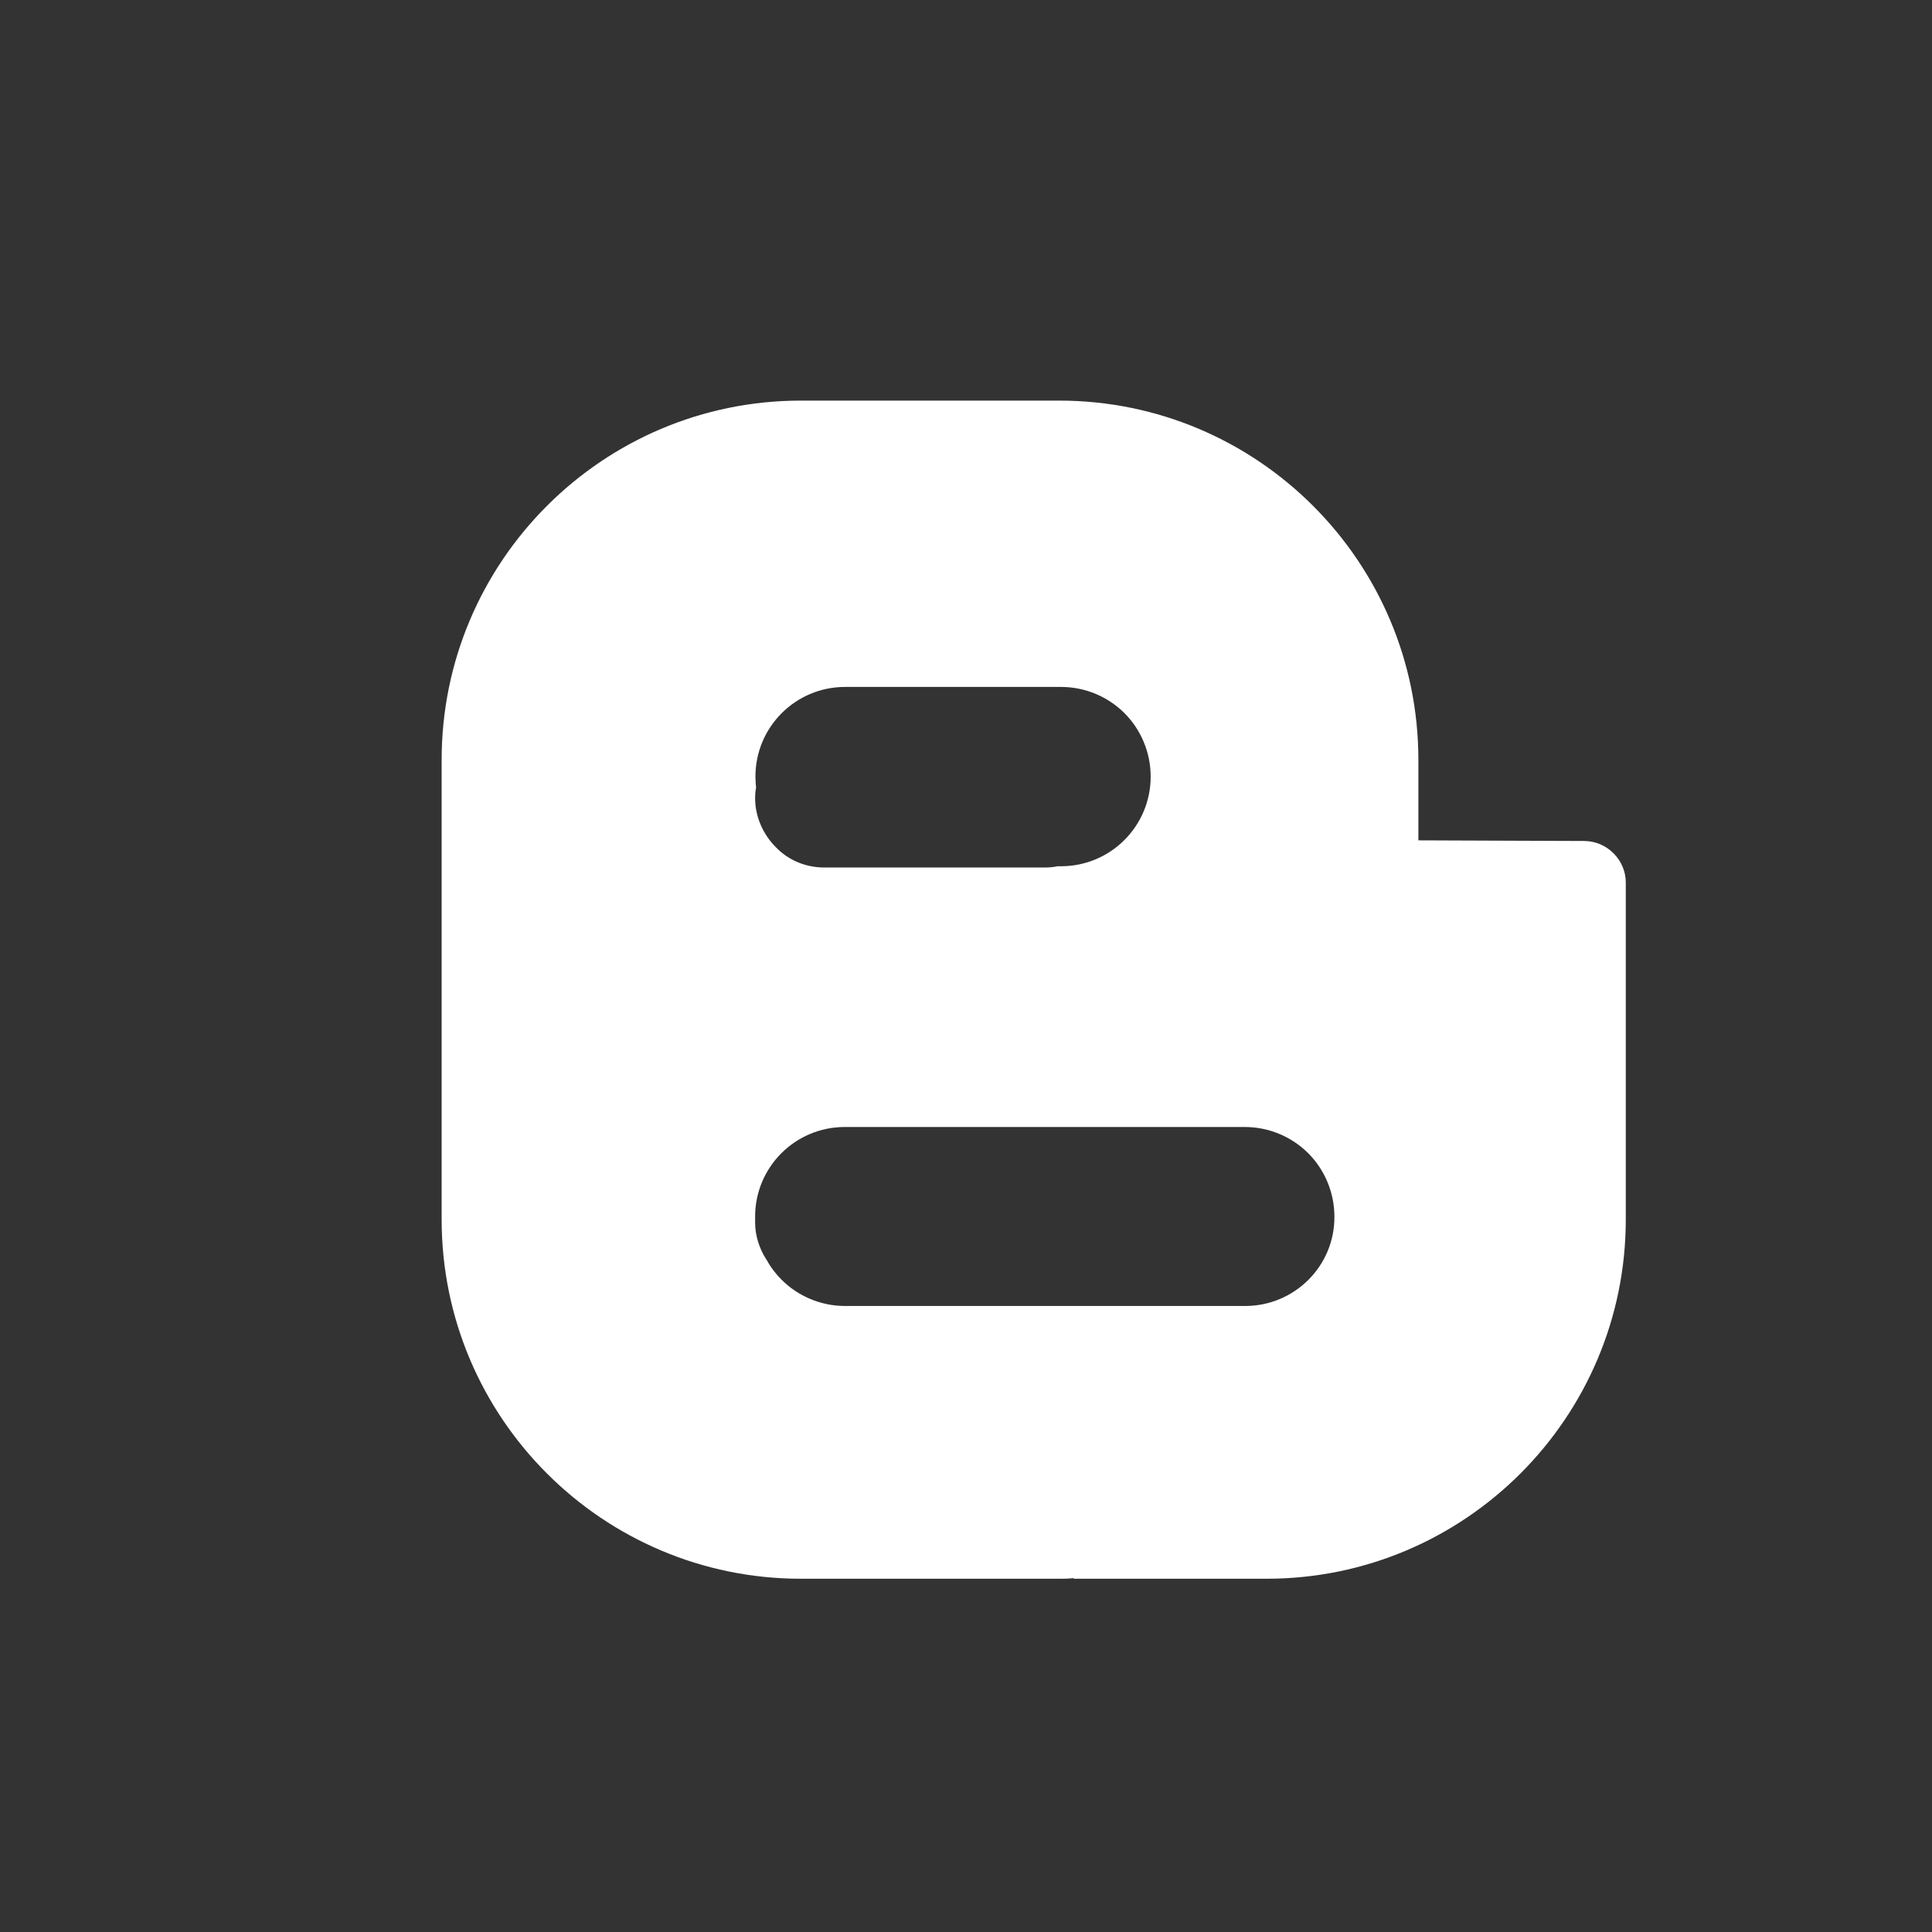<?xml version="1.0" encoding="utf-8"?>
<!-- Generator: Adobe Illustrator 18.1.1, SVG Export Plug-In . SVG Version: 6.00 Build 0)  -->
<!DOCTYPE svg PUBLIC "-//W3C//DTD SVG 1.1//EN" "http://www.w3.org/Graphics/SVG/1.1/DTD/svg11.dtd">
<svg version="1.1" id="Layer_1" xmlns="http://www.w3.org/2000/svg" xmlns:xlink="http://www.w3.org/1999/xlink" x="0px" y="0px"
	 viewBox="90 0 612 612" enable-background="new 90 0 612 612" xml:space="preserve">
<rect x="90" y="0" width="612" height="612" fill="#333333" stroke="none"/>
<path fill="#FFFFFF" d="M591.8,266.4l-52.5-0.2v-25.5c0-62.8-51-113.8-113.8-113.8h-81.8c-62.8,0-113.8,51-113.8,113.8v145.6
	c0,62.8,51,113.8,113.8,113.8h81.8c1.4,0,2.9,0,4.6-0.2v0.2h61.1c62.8,0,113.8-51,113.8-113.8V279.7
	C605.1,272.5,599.1,266.4,591.8,266.4z M329.3,246c0-15.7,12.7-28.4,28.4-28.4h68.4c7.8,0,15,3.2,20.1,8.3
	c5.1,5.1,8.3,12.3,8.3,20.1c0,15.7-12.7,28.4-28.4,28.4h-1.1c-1.3,0.3-2.7,0.4-4.1,0.4h-69.8c-6,0-11.5-2.4-15.4-6.5
	c-3.8-3.8-6.5-9.4-6.5-15.4c0-1.2,0.1-2.3,0.3-3.4C329.4,248.4,329.3,247.2,329.3,246z M484.4,413.7H357.7c-7.8,0-15-3.2-20.1-8.3
	c-1.9-1.9-3.5-4-4.8-6.4l-0.1-0.1c-2.1-3.3-3.5-7.4-3.5-11.6c0-0.5,0-1,0-1.4c0,0,0,0,0,0c0-0.2,0-0.3,0-0.5
	c0-15.7,12.7-28.4,28.4-28.4h126.7c7.8,0,15,3.2,20.1,8.3c5.1,5.1,8.3,12.3,8.3,20.1C512.8,401,500.1,413.7,484.4,413.7z"/>
</svg>
